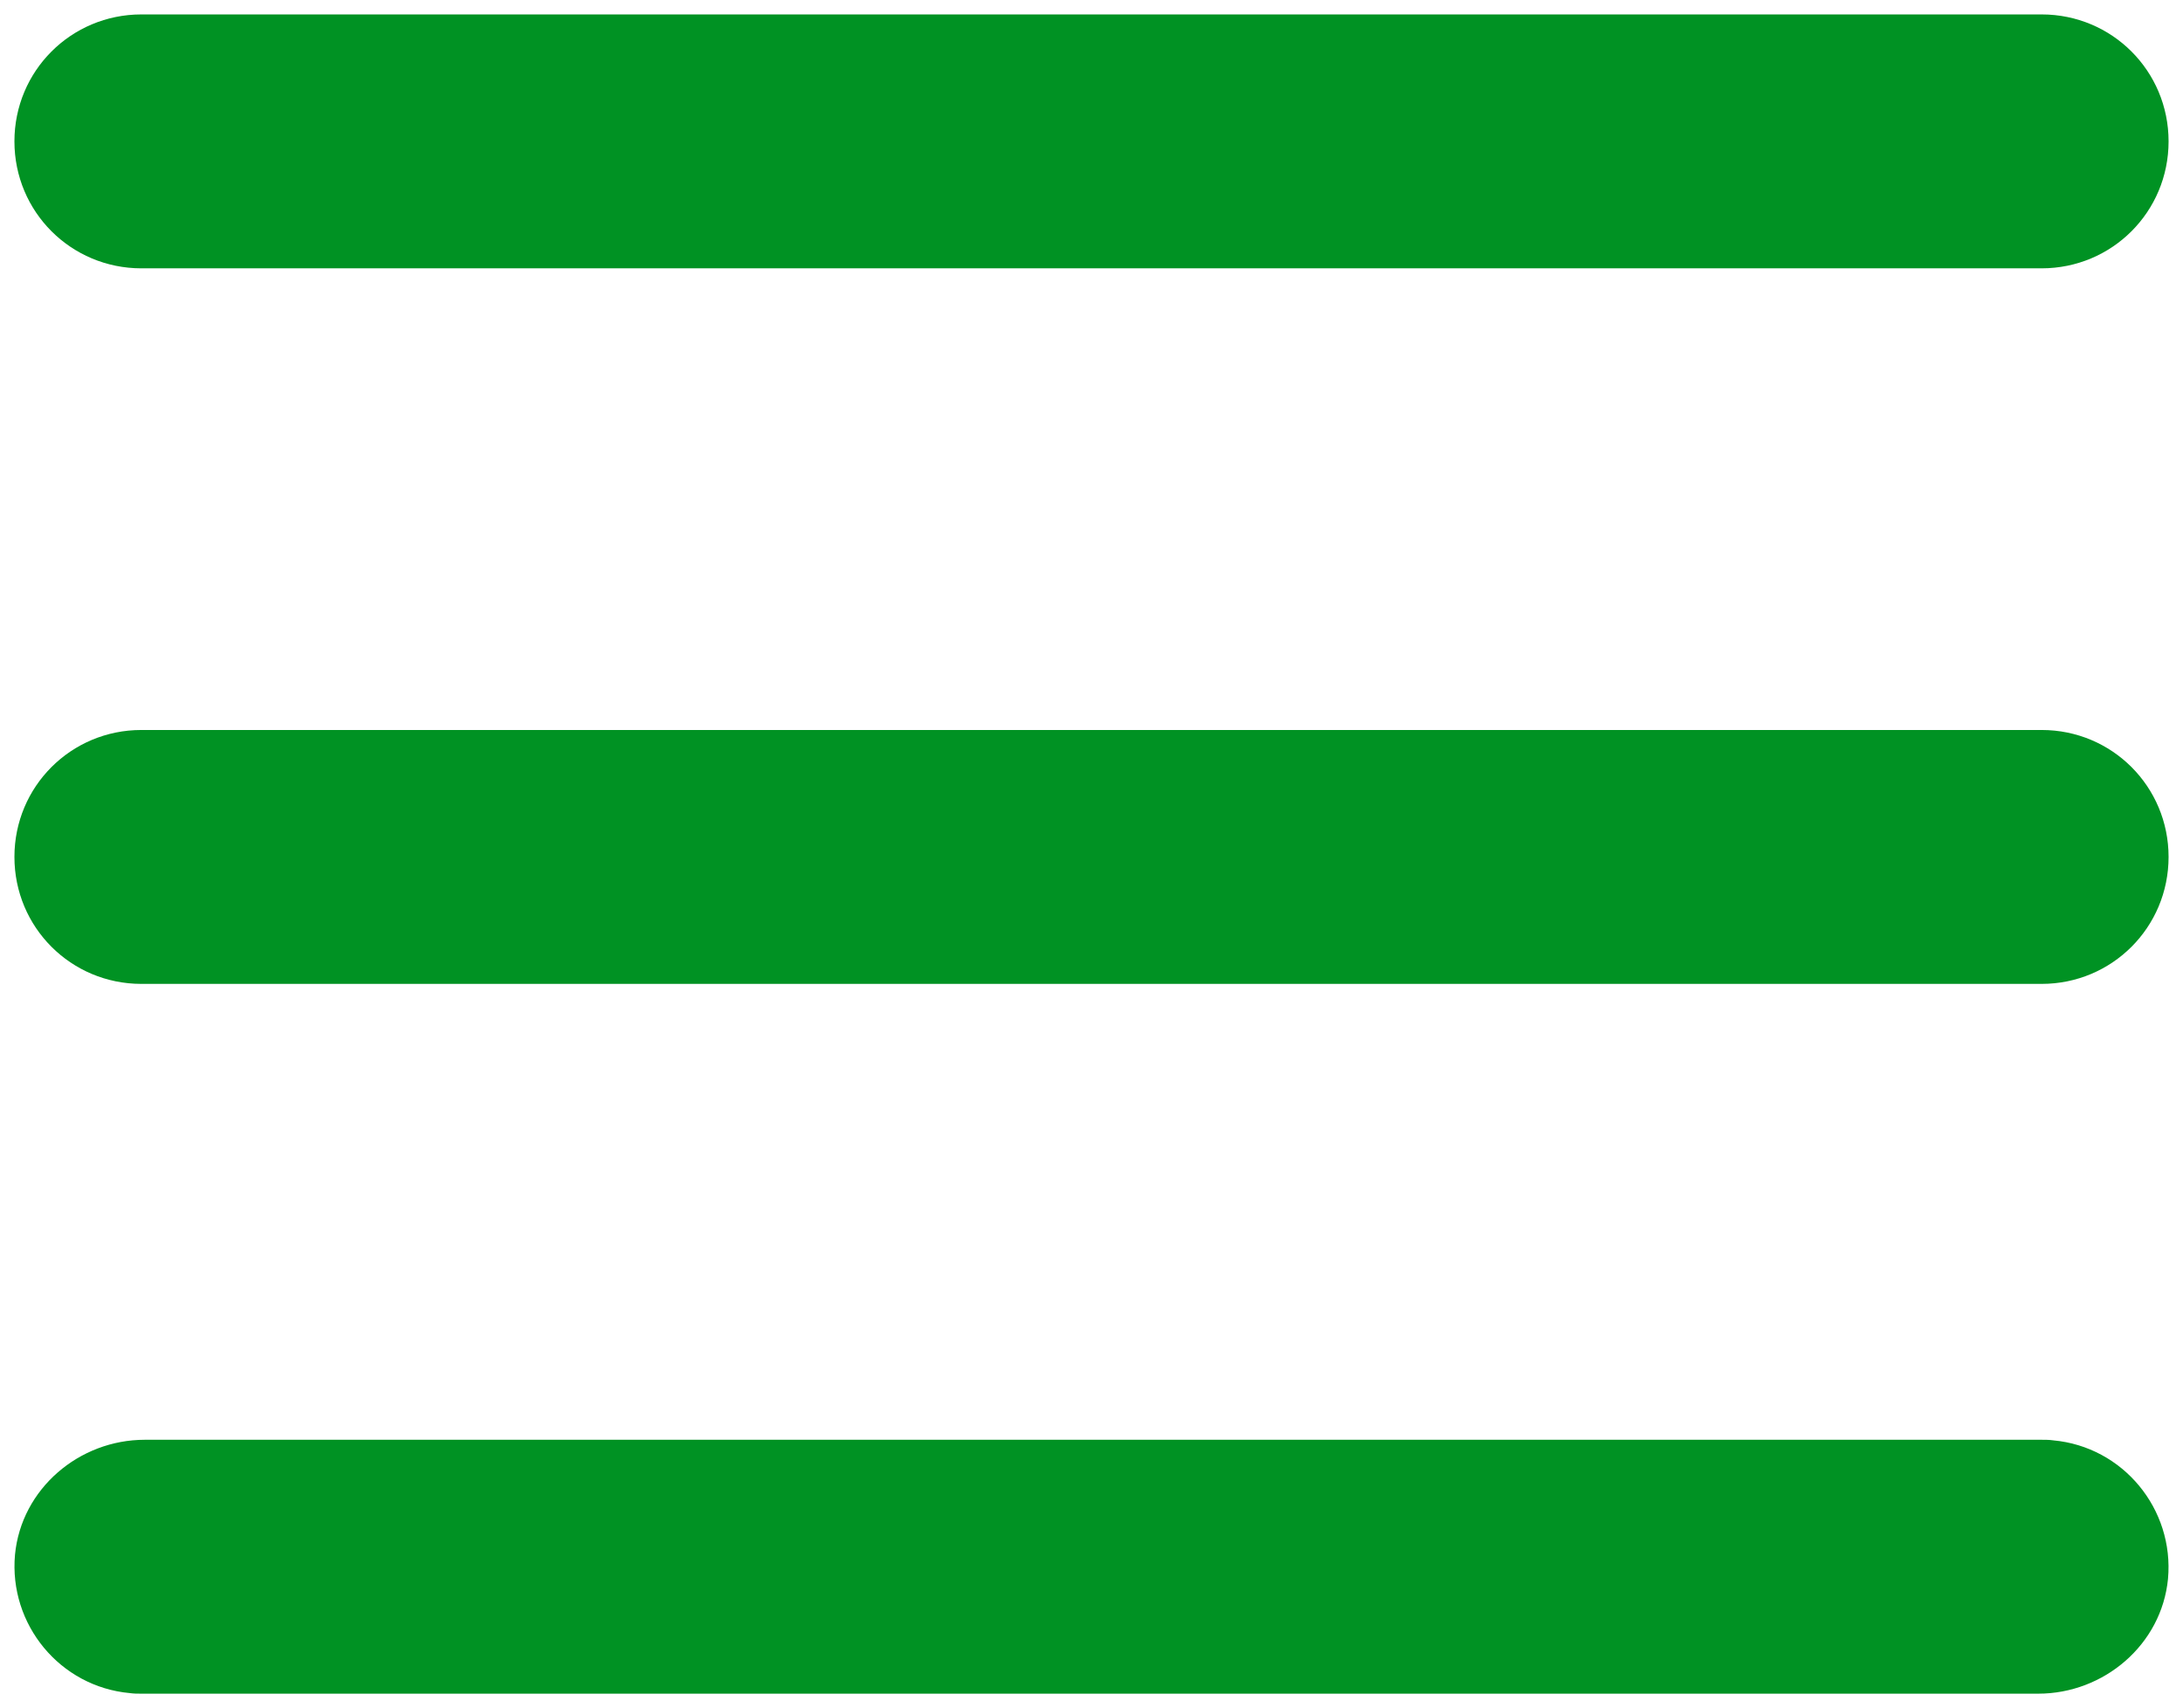 <?xml version="1.0" encoding="utf-8"?>
<!-- Generator: Adobe Illustrator 24.2.1, SVG Export Plug-In . SVG Version: 6.00 Build 0)  -->
<svg version="1.1" id="Layer_1" xmlns="http://www.w3.org/2000/svg" xmlns:xlink="http://www.w3.org/1999/xlink" x="0px" y="0px"
	 viewBox="0 0 378.3 296" style="enable-background:new 0 0 378.3 296;" xml:space="preserve">
<style type="text/css">
	.st0{fill:#009223;}
</style>
<g id="Layer_2_1_">
	<g id="Layer_1-2">
		<path class="st0" d="M24.5,2.5h329.3c12.2,0,22,9.8,22,22l0,0c0,12.2-9.8,22-22,22H24.5c-12.2,0-22-9.8-22-22l0,0
			C2.5,12.3,12.3,2.5,24.5,2.5z"/>
		<path class="st0" d="M24.5,126.5h329.3c12.2,0,22,9.8,22,22l0,0c0,12.2-9.8,22-22,22H24.5c-12.2,0-22-9.8-22-22l0,0
			C2.5,136.3,12.3,126.5,24.5,126.5z"/>
		<path class="st0" d="M353.8,249.5H25.1c-11.4,0-21.4,8.5-22.5,19.9c-1.1,12.1,7.8,22.9,19.9,24c0.7,0.1,1.3,0.1,2,0.1h328.7
			c11.4,0,21.4-8.5,22.5-19.9c1.1-12.1-7.8-22.9-19.9-24C355.1,249.5,354.5,249.5,353.8,249.5z"/>
	</g>
</g>
</svg>
